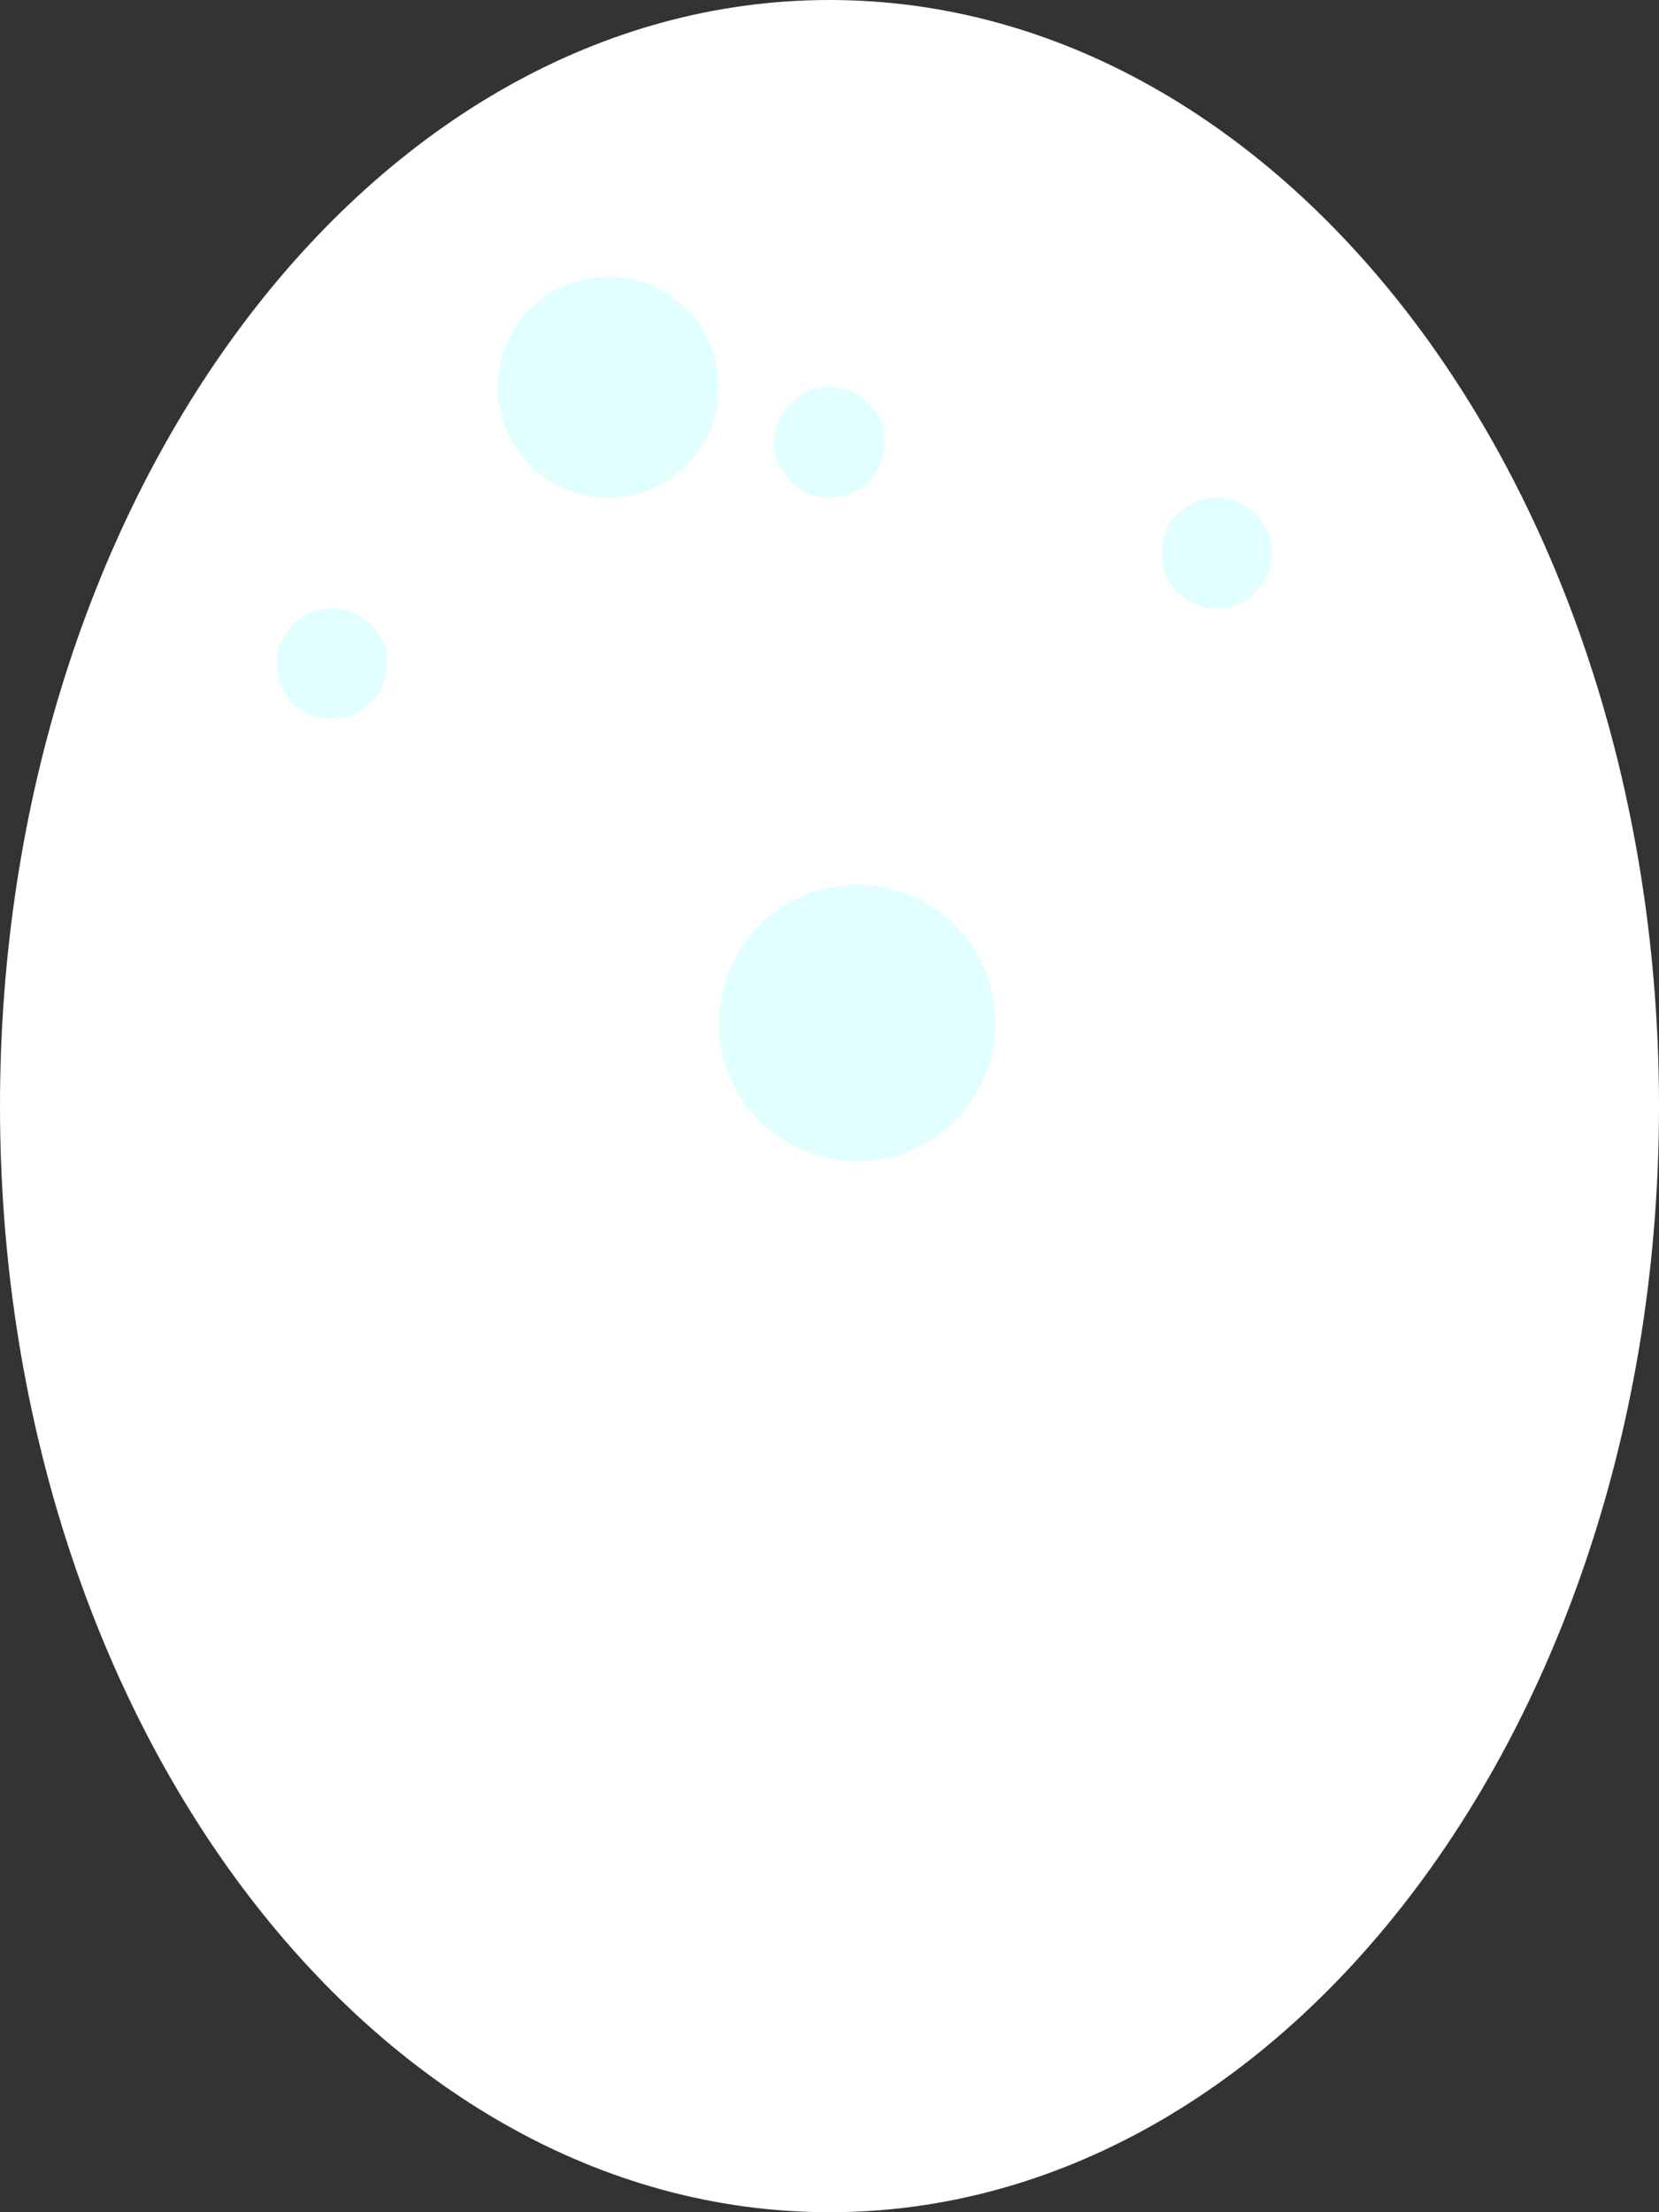 <svg width="30" height="40" viewBox="0 0 30 40" fill="none" xmlns="http://www.w3.org/2000/svg">
<rect x="0" y="0" width="30" height="40" fill="#333333" stroke="none"/>
<path d="M30 20C30 31.046 23.284 40 15 40C6.716 40 0 31.046 0 20C0 8.954 6.716 0 15 0C23.284 0 30 8.954 30 20Z" fill="white"/>
<path d="M13 7C13 8.105 12.105 9 11 9C9.895 9 9 8.105 9 7C9 5.895 9.895 5 11 5C12.105 5 13 5.895 13 7Z" fill="#4AFCFF" fill-opacity="0.16"/>
<path d="M18 18.5C18 19.881 16.881 21 15.5 21C14.119 21 13 19.881 13 18.5C13 17.119 14.119 16 15.5 16C16.881 16 18 17.119 18 18.5Z" fill="#4AFCFF" fill-opacity="0.16"/>
<path d="M23 10C23 10.552 22.552 11 22 11C21.448 11 21 10.552 21 10C21 9.448 21.448 9 22 9C22.552 9 23 9.448 23 10Z" fill="#4AFCFF" fill-opacity="0.16"/>
<path d="M7 12C7 12.552 6.552 13 6 13C5.448 13 5 12.552 5 12C5 11.448 5.448 11 6 11C6.552 11 7 11.448 7 12Z" fill="#4AFCFF" fill-opacity="0.16"/>
<path d="M16 8C16 8.552 15.552 9 15 9C14.448 9 14 8.552 14 8C14 7.448 14.448 7 15 7C15.552 7 16 7.448 16 8Z" fill="#4AFCFF" fill-opacity="0.16"/>
</svg>
